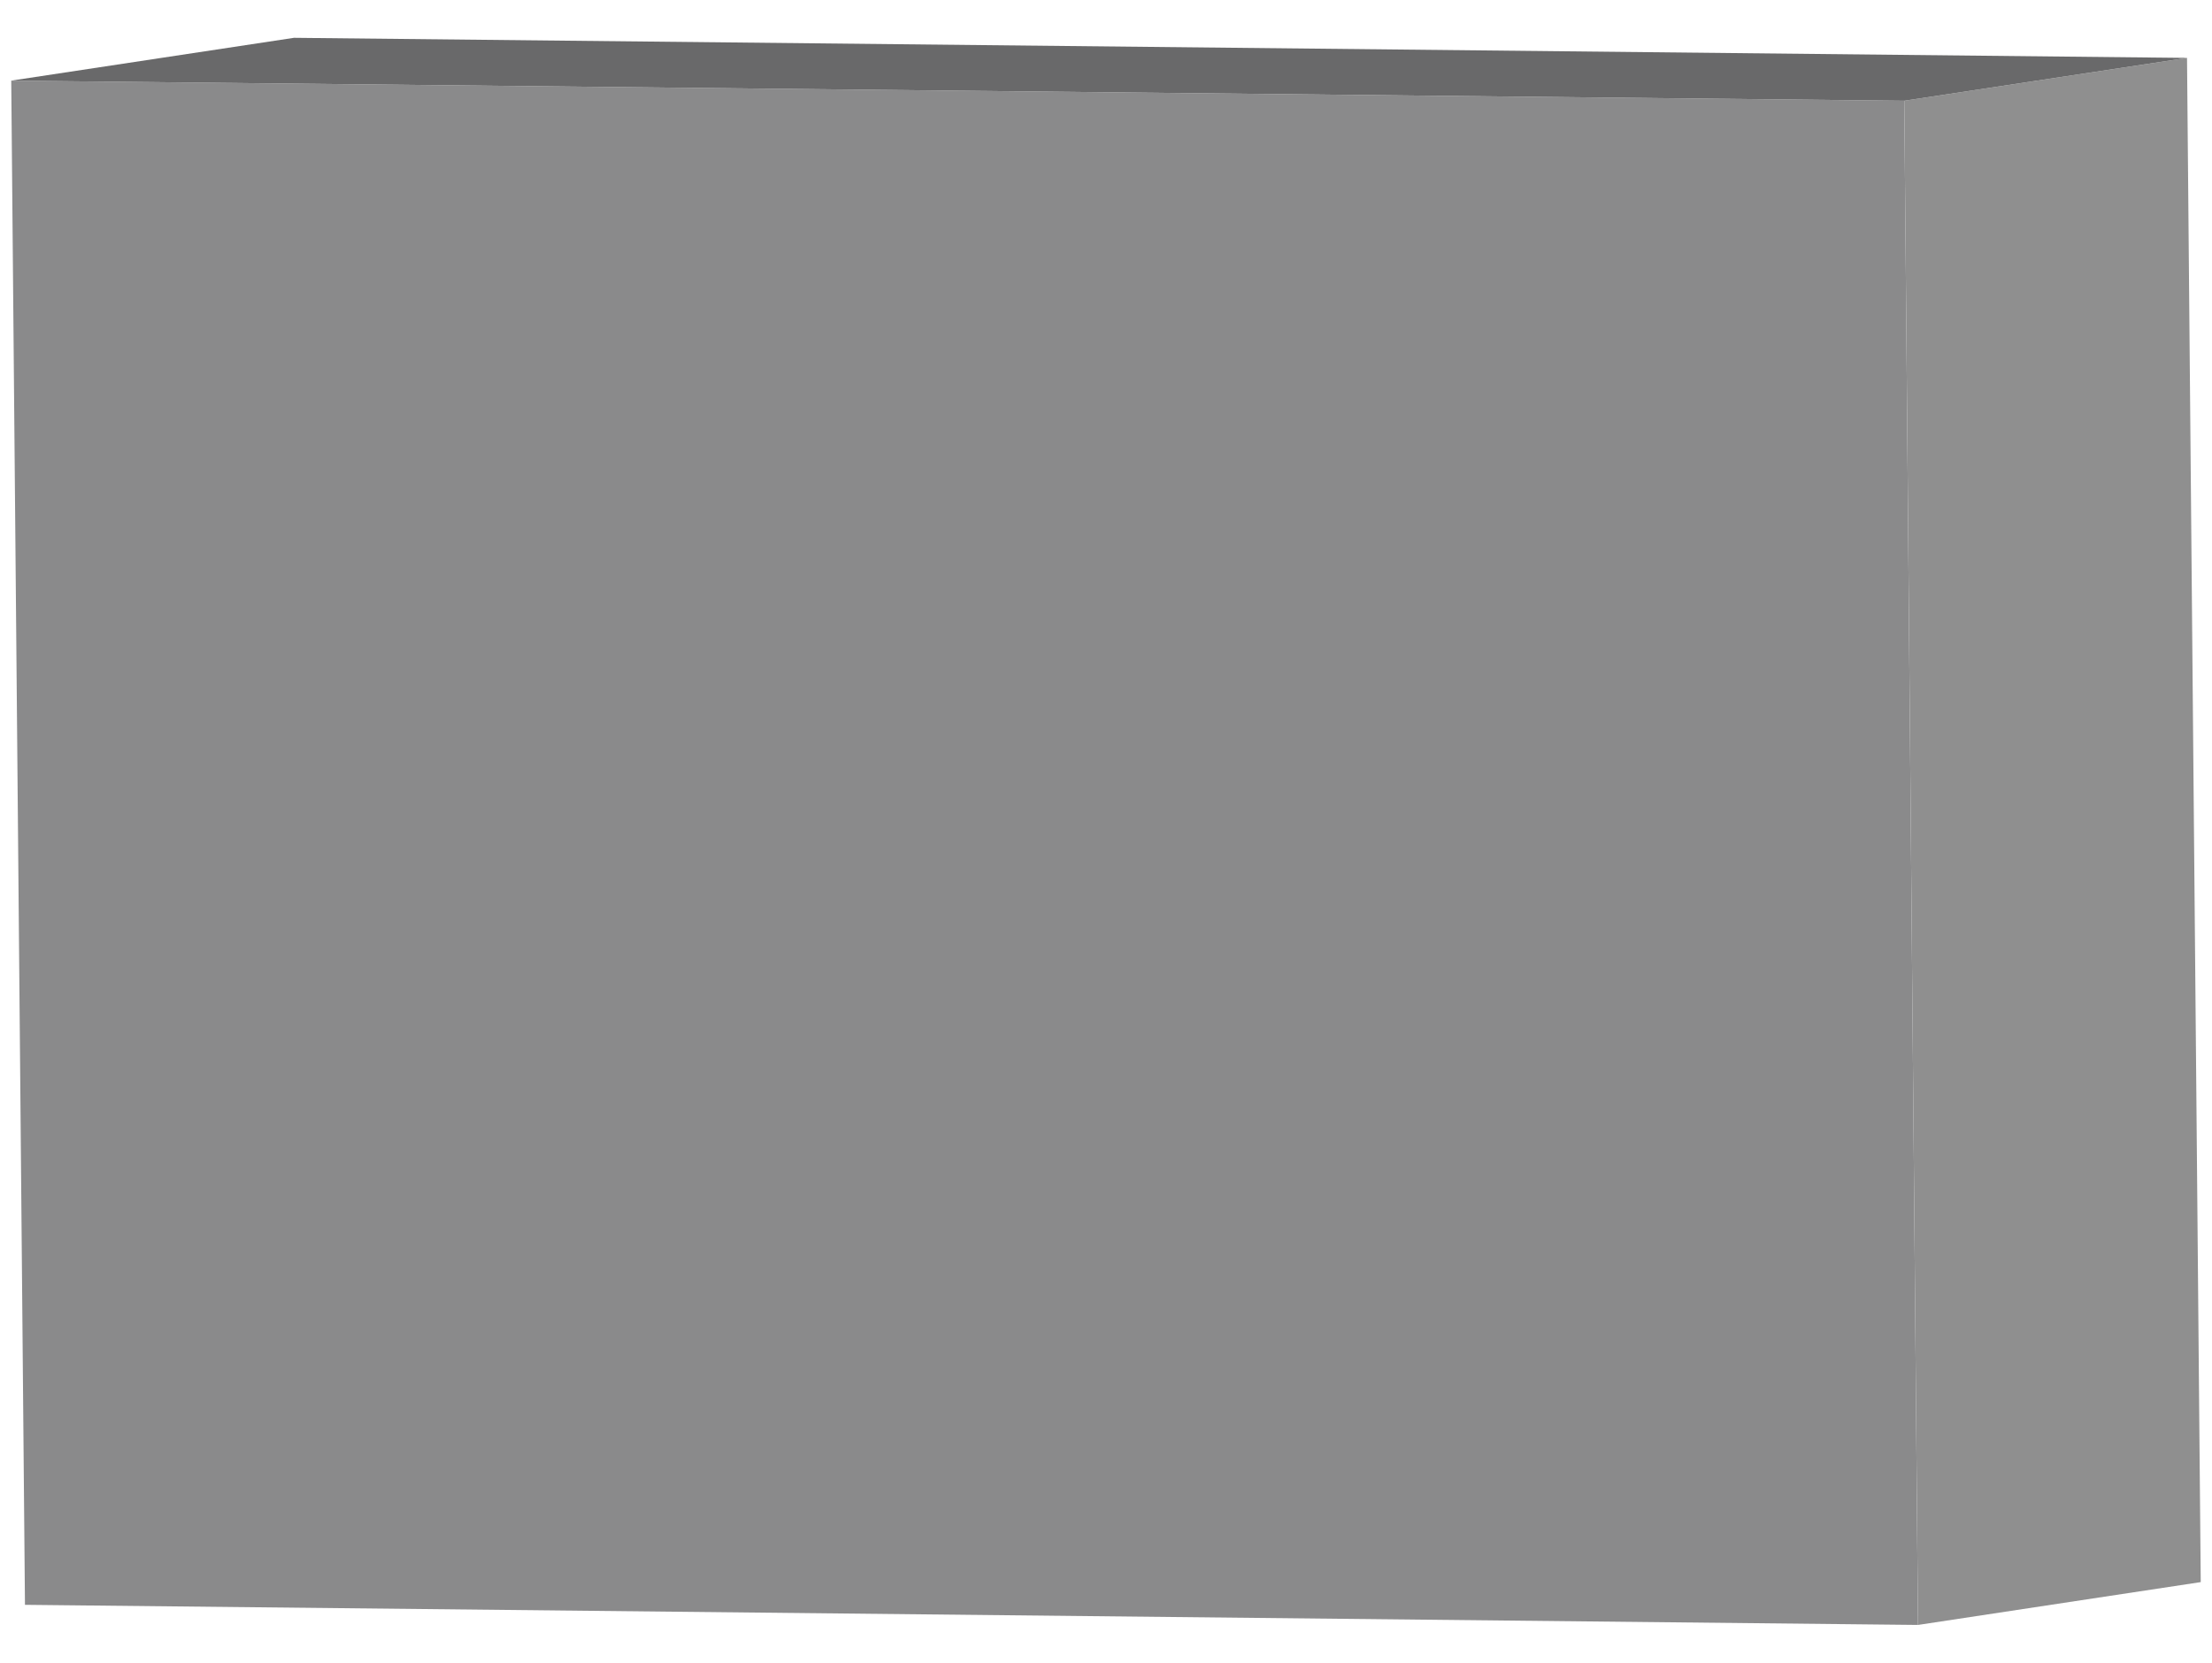 <svg xmlns="http://www.w3.org/2000/svg" width="1330" height="1000" viewBox="0 0 1330 1000"><defs><style>.cls-1{isolation:isolate;}.cls-2{fill:#8a8a8b;}.cls-3{fill:#8f8f8f;}.cls-4{fill:#69696a;}</style></defs><title>væg til scene</title><g id="Layer_2" data-name="Layer 2"><g class="cls-1"><polygon class="cls-2" points="1144.97 60.59 1153.22 977.27 15.01 965.17 6.76 48.49 1144.97 60.59"/><polygon class="cls-3" points="1144.97 60.59 1314.98 34.83 1323.23 951.51 1153.22 977.27 1144.97 60.59"/><polygon class="cls-4" points="6.76 48.49 176.77 22.74 1314.98 34.83 1144.97 60.59 6.76 48.49"/></g></g></svg>